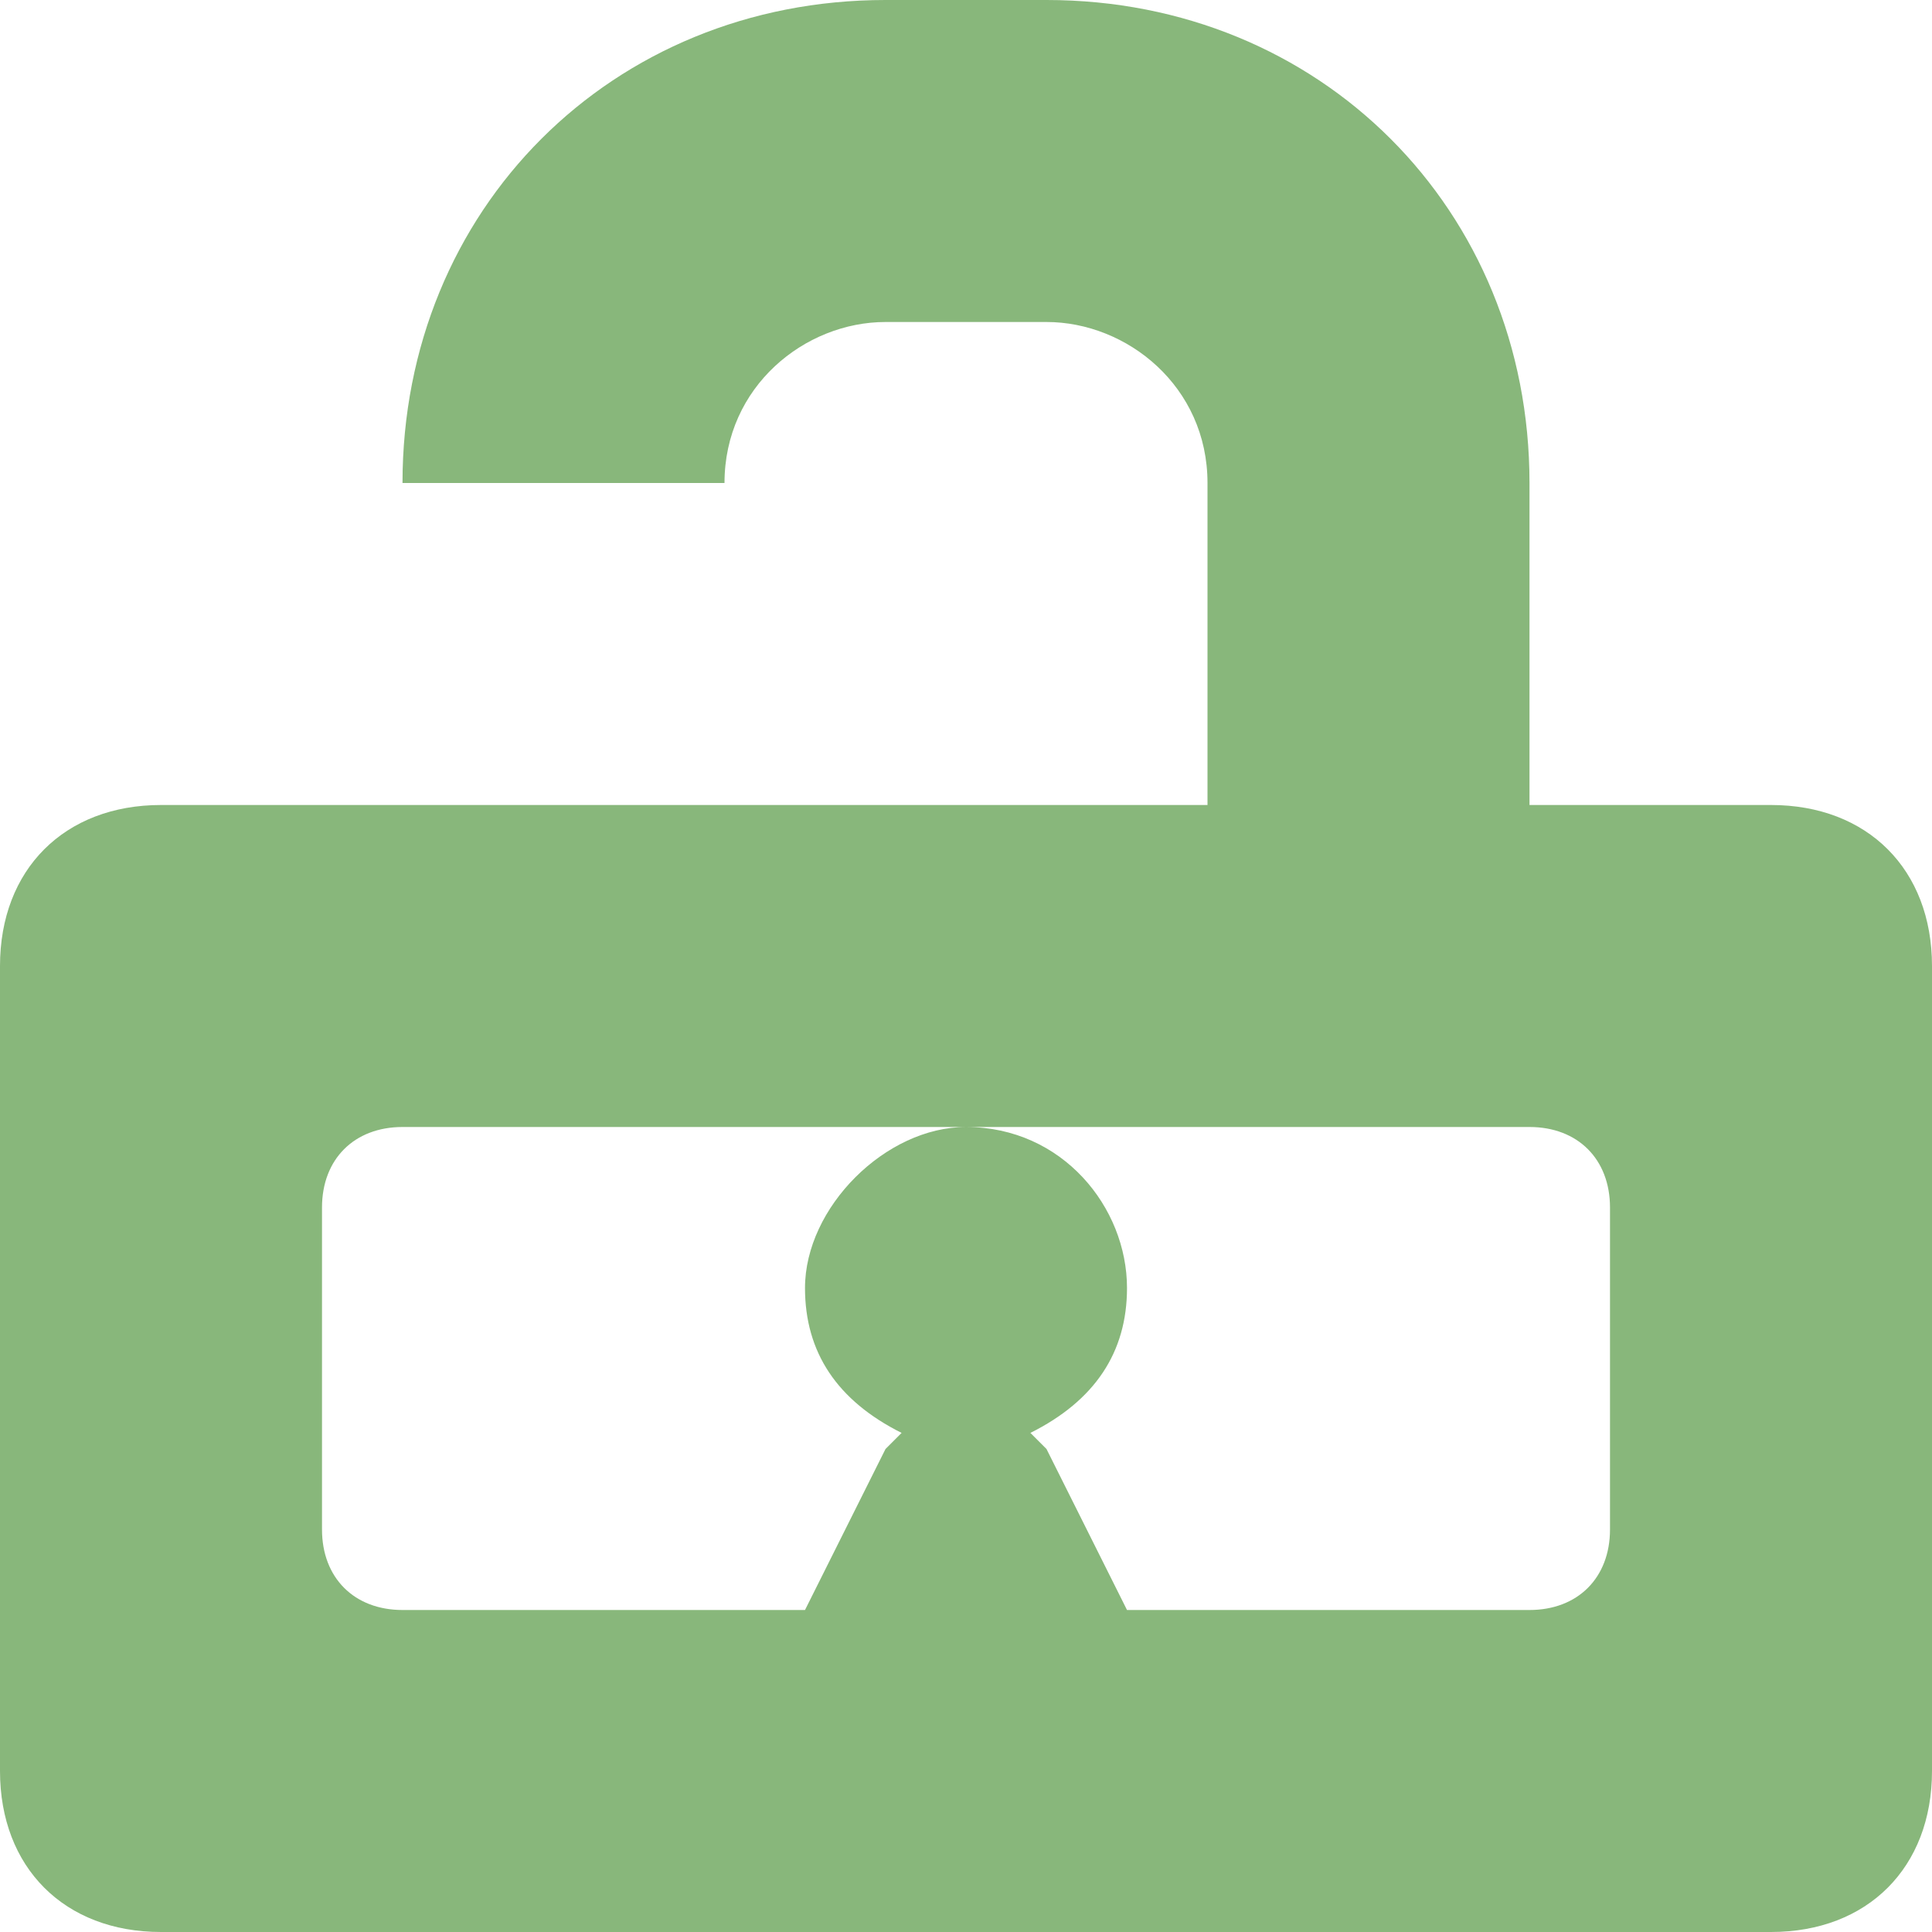 <!DOCTYPE svg PUBLIC "-//W3C//DTD SVG 1.1//EN" "http://www.w3.org/Graphics/SVG/1.1/DTD/svg11.dtd"><svg xmlns="http://www.w3.org/2000/svg" width="12" height="12" viewBox="0 0 12 12" preserveAspectRatio="xMinYMid meet" overflow="visible"><path d="M6.5 0h-1c-1.7 0-3 1.3-3 3h2c0-.6.5-1 1-1h1c.5 0 1 .4 1 1v2h-6.5c-.6 0-1 .4-1 1v5c0 .6.4 1 1 1h10c.6 0 1-.4 1-1v-5c0-.6-.4-1-1-1h-1.5v-2c0-1.7-1.3-3-3-3zm3.5 7.5v2c0 .3-.2.5-.5.5h-2.5l-.5-1-.1-.1c.4-.2.6-.5.6-.9 0-.5-.4-1-1-1-.5 0-1 .5-1 1 0 .4.2.7.6.9l-.1.1-.5 1h-2.5c-.3 0-.5-.2-.5-.5v-2c0-.3.2-.5.5-.5h7c.3 0 .5.2.5.5z" fill="#88b77b"/></svg>